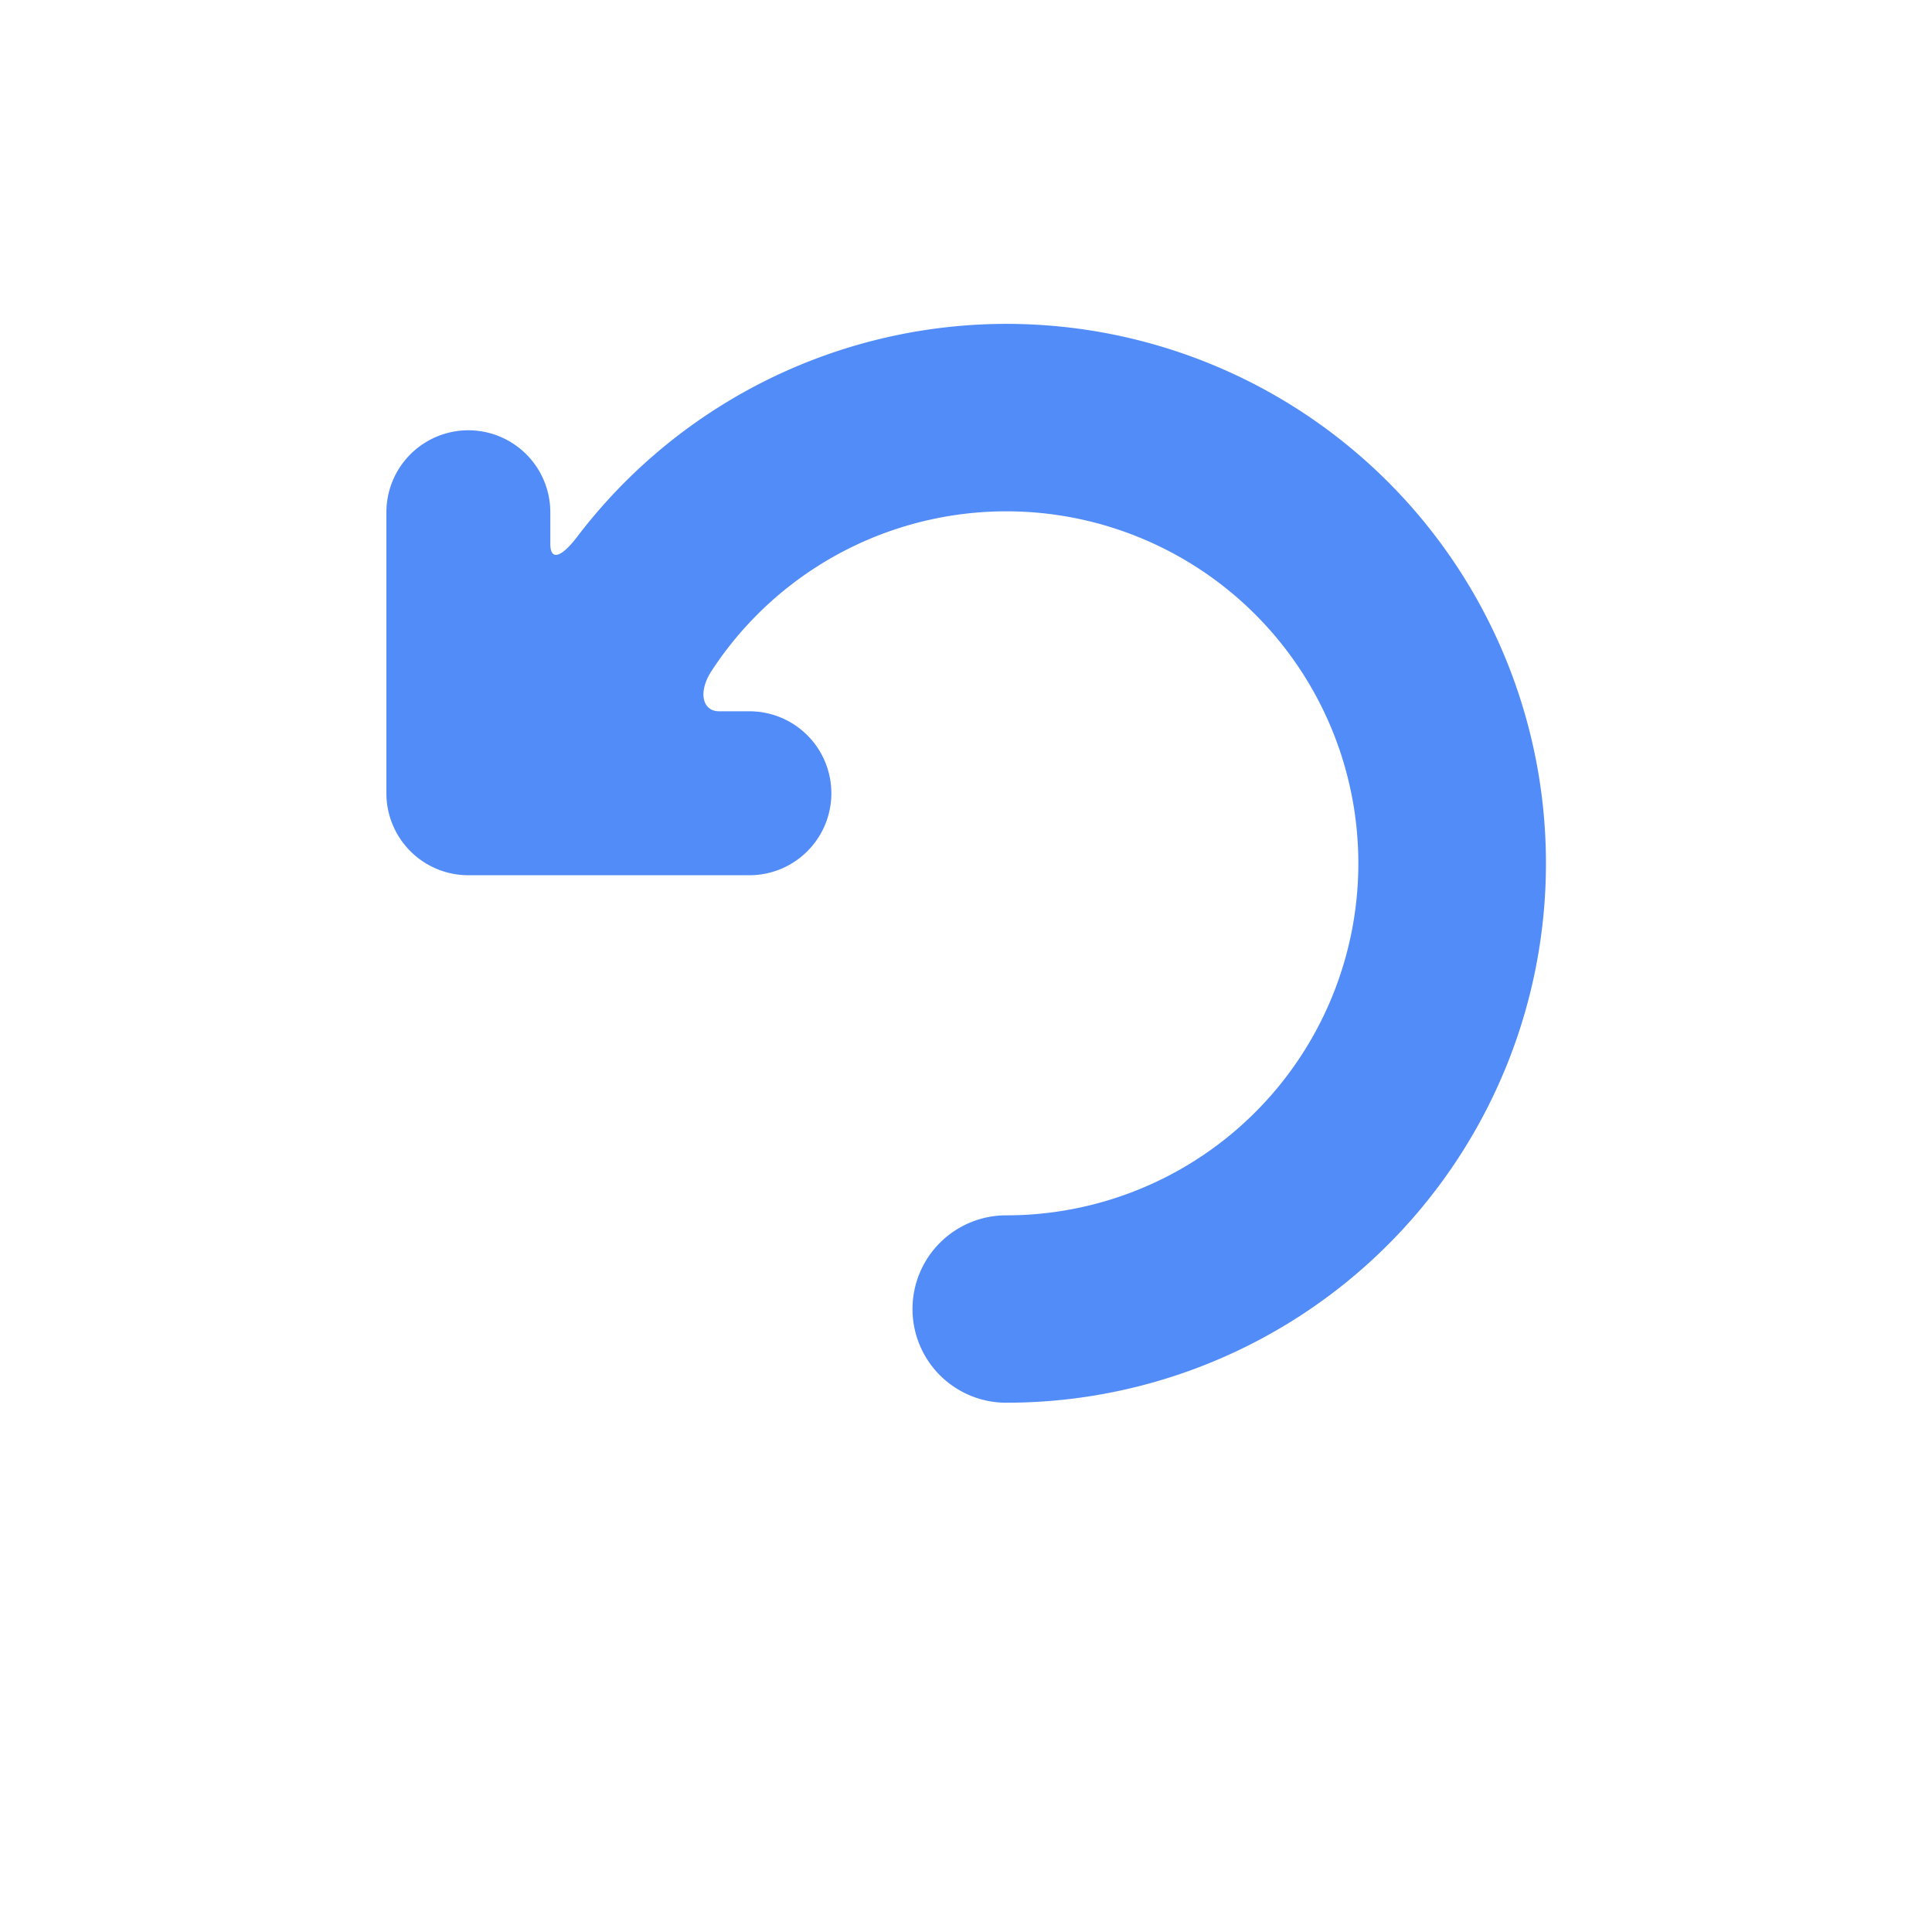 <svg xmlns="http://www.w3.org/2000/svg" xmlns:xlink="http://www.w3.org/1999/xlink" width="50" height="50" viewBox="0 0 50 50">
  <defs>
    <clipPath id="clip-path">
      <circle id="Ellipse_9" data-name="Ellipse 9" cx="25" cy="25" r="25" transform="translate(1413 325)" fill="#528cf8" stroke="#707070" stroke-width="1"/>
    </clipPath>
  </defs>
  <g id="Mask_Group_7" data-name="Mask Group 7" transform="translate(-1413 -325)" clip-path="url(#clip-path)">
    <g id="go-back-arrow" transform="translate(1418 330)">
      <path id="Path_22" data-name="Path 22" d="M4.935,6.895c-.406.532-.693.629-.693.179V6.257A2.121,2.121,0,0,0,0,6.257V13.53a2.121,2.121,0,0,0,2.121,2.121H9.394a2.121,2.121,0,1,0,0-4.243H8.61c-.433,0-.555-.5-.188-1.055a9.11,9.11,0,1,1,7.618,14.1,2.424,2.424,0,0,0,0,4.849A13.96,13.96,0,1,0,4.935,6.895Z" transform="translate(5 2)" fill="#528cf8"/>
    </g>
  </g>
</svg>
